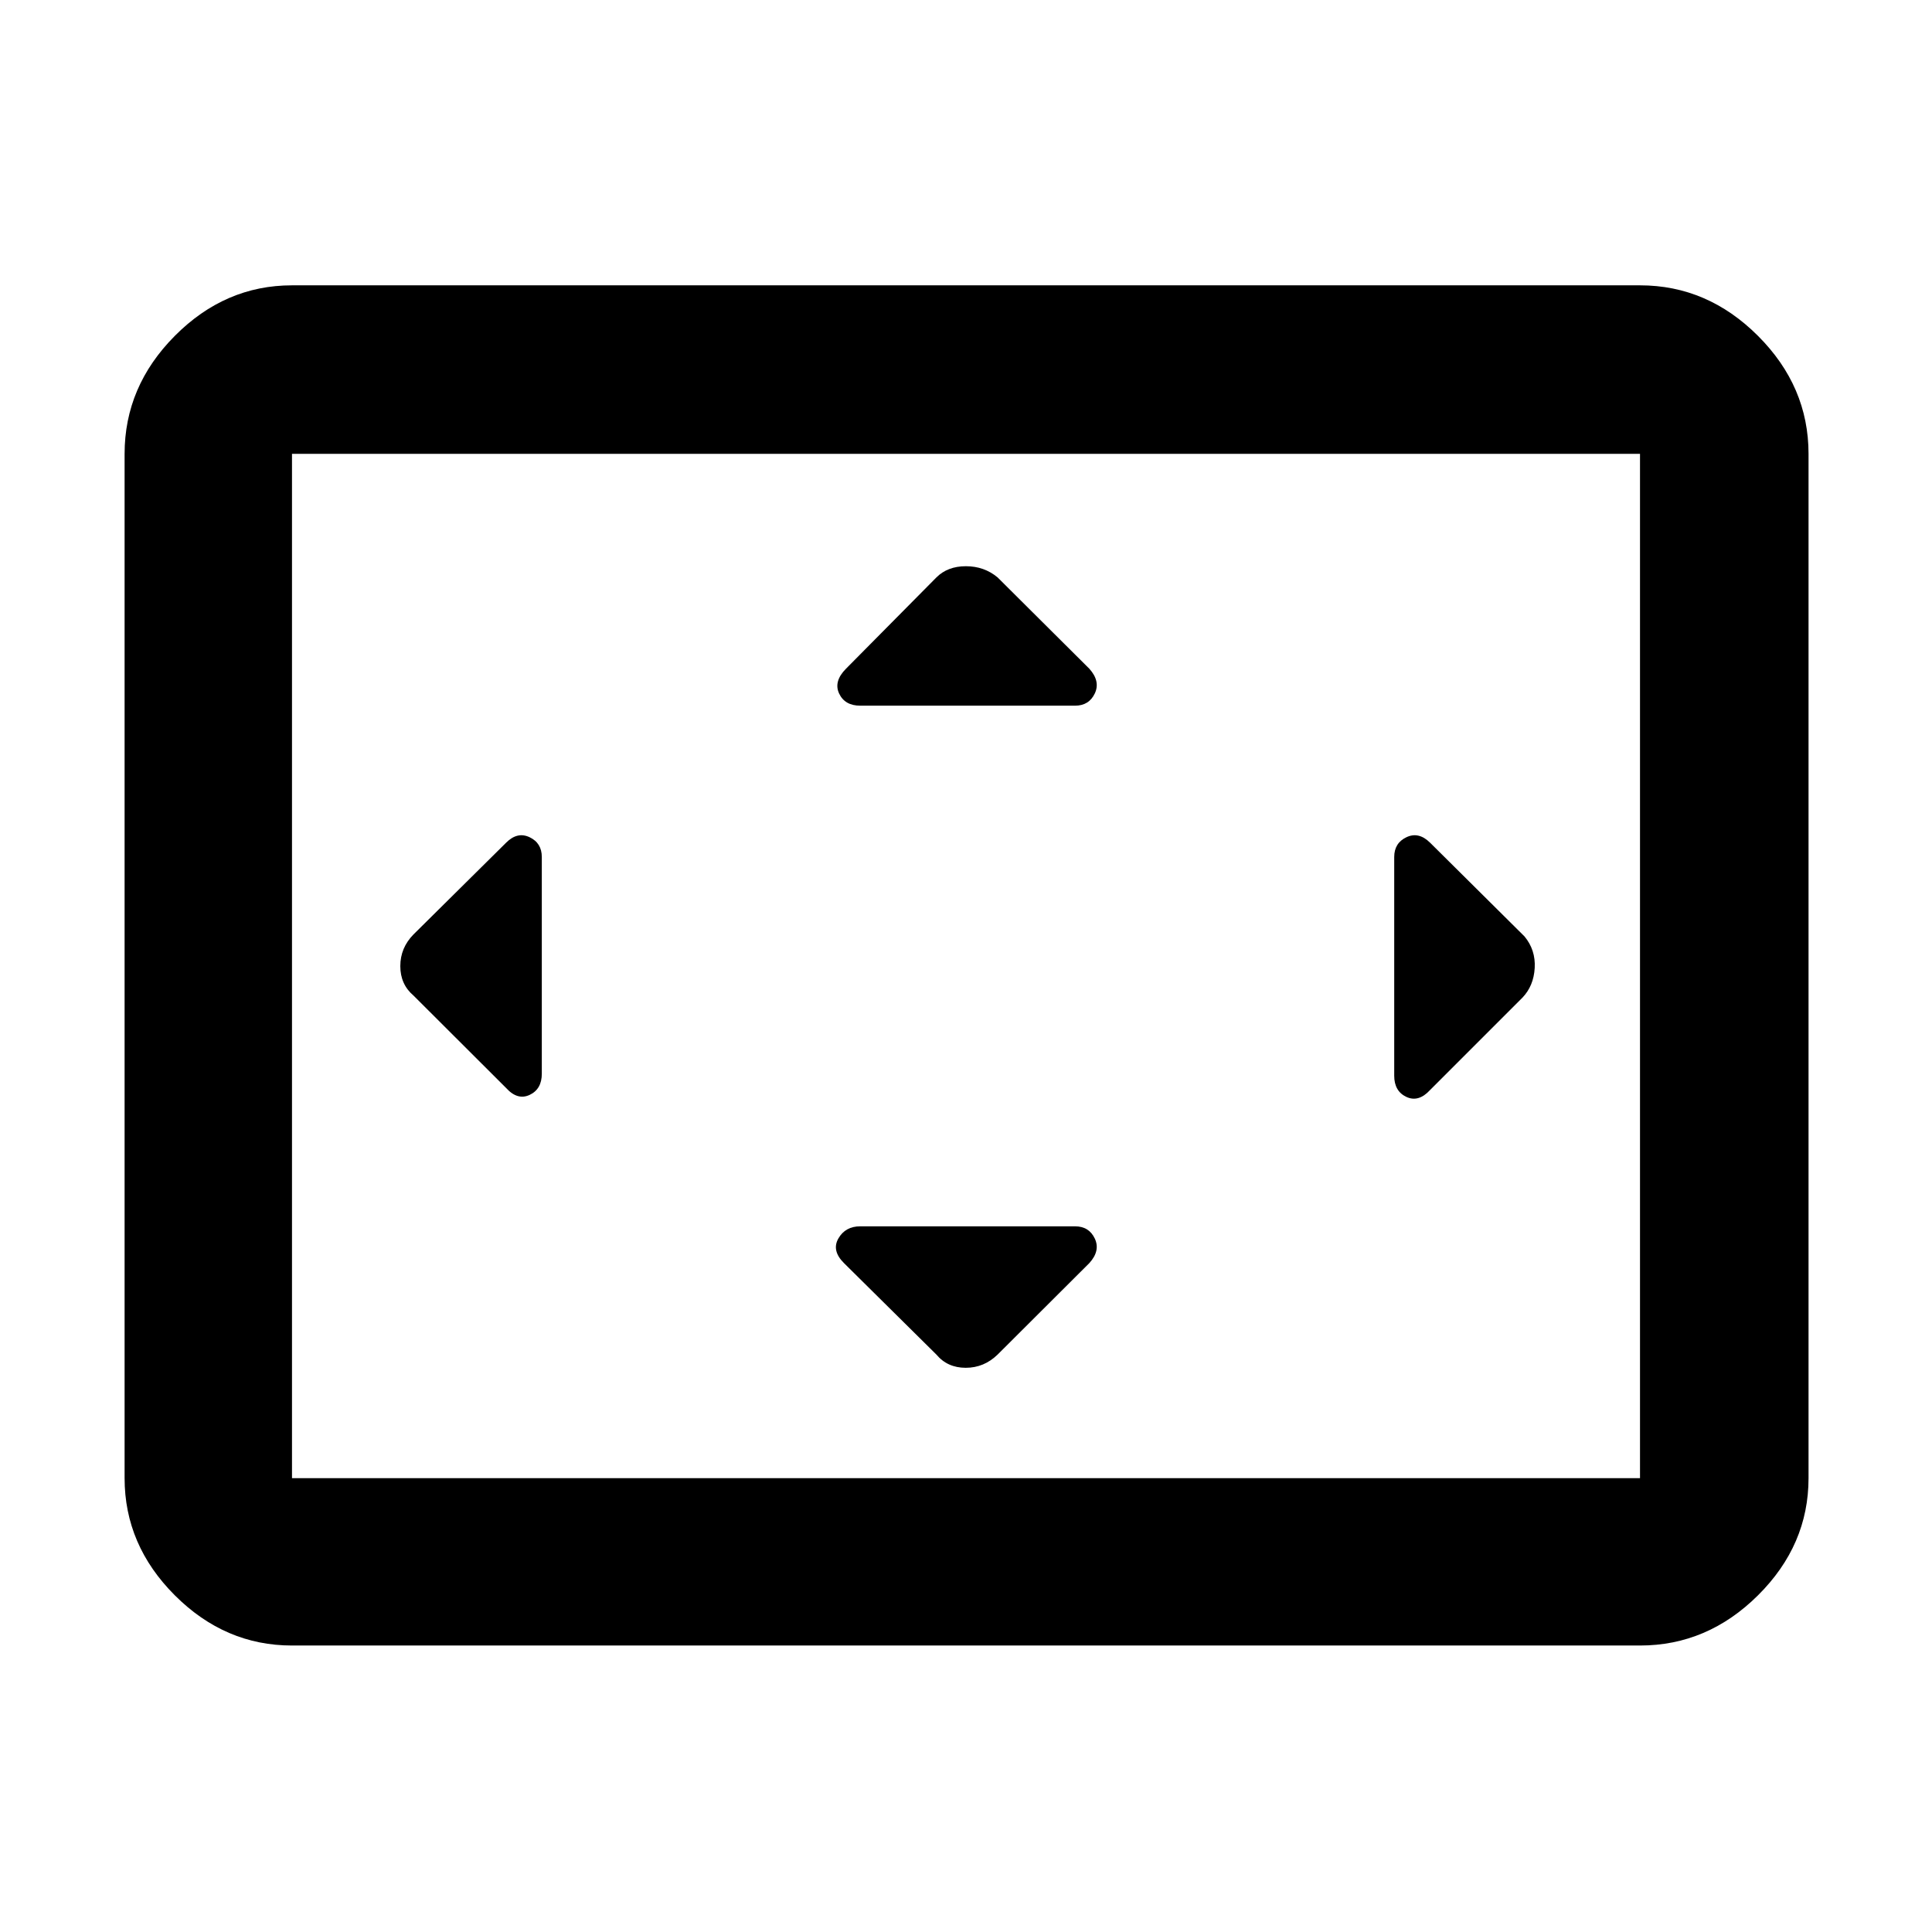 <svg xmlns="http://www.w3.org/2000/svg" height="48" viewBox="0 -960 960 960" width="48"><path d="M269.22-534.17q0-6.94-6.07-9.82-6.06-2.88-11.63 2.69l-46.04 45.6q-6.57 6.67-6.57 15.75t6.57 14.65l46.04 45.95q5.63 6.22 11.67 3.39 6.03-2.84 6.03-10.53v-107.68Zm264.95 183.52H427.49q-7.44 0-10.9 6.03t2.76 12.23l45.95 45.48q5.49 6.56 14.57 6.56t15.83-6.56l45.6-45.48q5.57-6.13 2.69-12.2-2.88-6.06-9.82-6.06Zm0-258.7q6.94 0 9.82-6.06 2.88-6.07-2.69-12.29l-45.6-45.39q-6.67-5.56-15.75-5.56t-14.65 5.56l-44.95 45.39q-6.22 6.29-3.39 12.32 2.84 6.03 10.53 6.03h106.68Zm158.61 75.18v108.68q0 7.69 6.03 10.53 6.04 2.83 11.76-3.39l45.95-45.95q5.57-5.85 6.07-14.75t-5.07-15.65l-46.95-46.6q-5.66-5.57-11.72-2.69-6.07 2.88-6.07 9.82ZM145.09-142.35q-33.28 0-58.23-24.95-24.95-24.95-24.95-58.22v-508.96q0-33.51 24.95-58.62 24.95-25.12 58.23-25.12h669.82q33.51 0 58.63 25.12 25.11 25.11 25.11 58.62v508.96q0 33.27-25.11 58.22-25.12 24.95-58.63 24.95H145.09Zm0-83.17h669.82v-508.96H145.09v508.96Zm0 0v-508.96 508.96Z"/></svg>